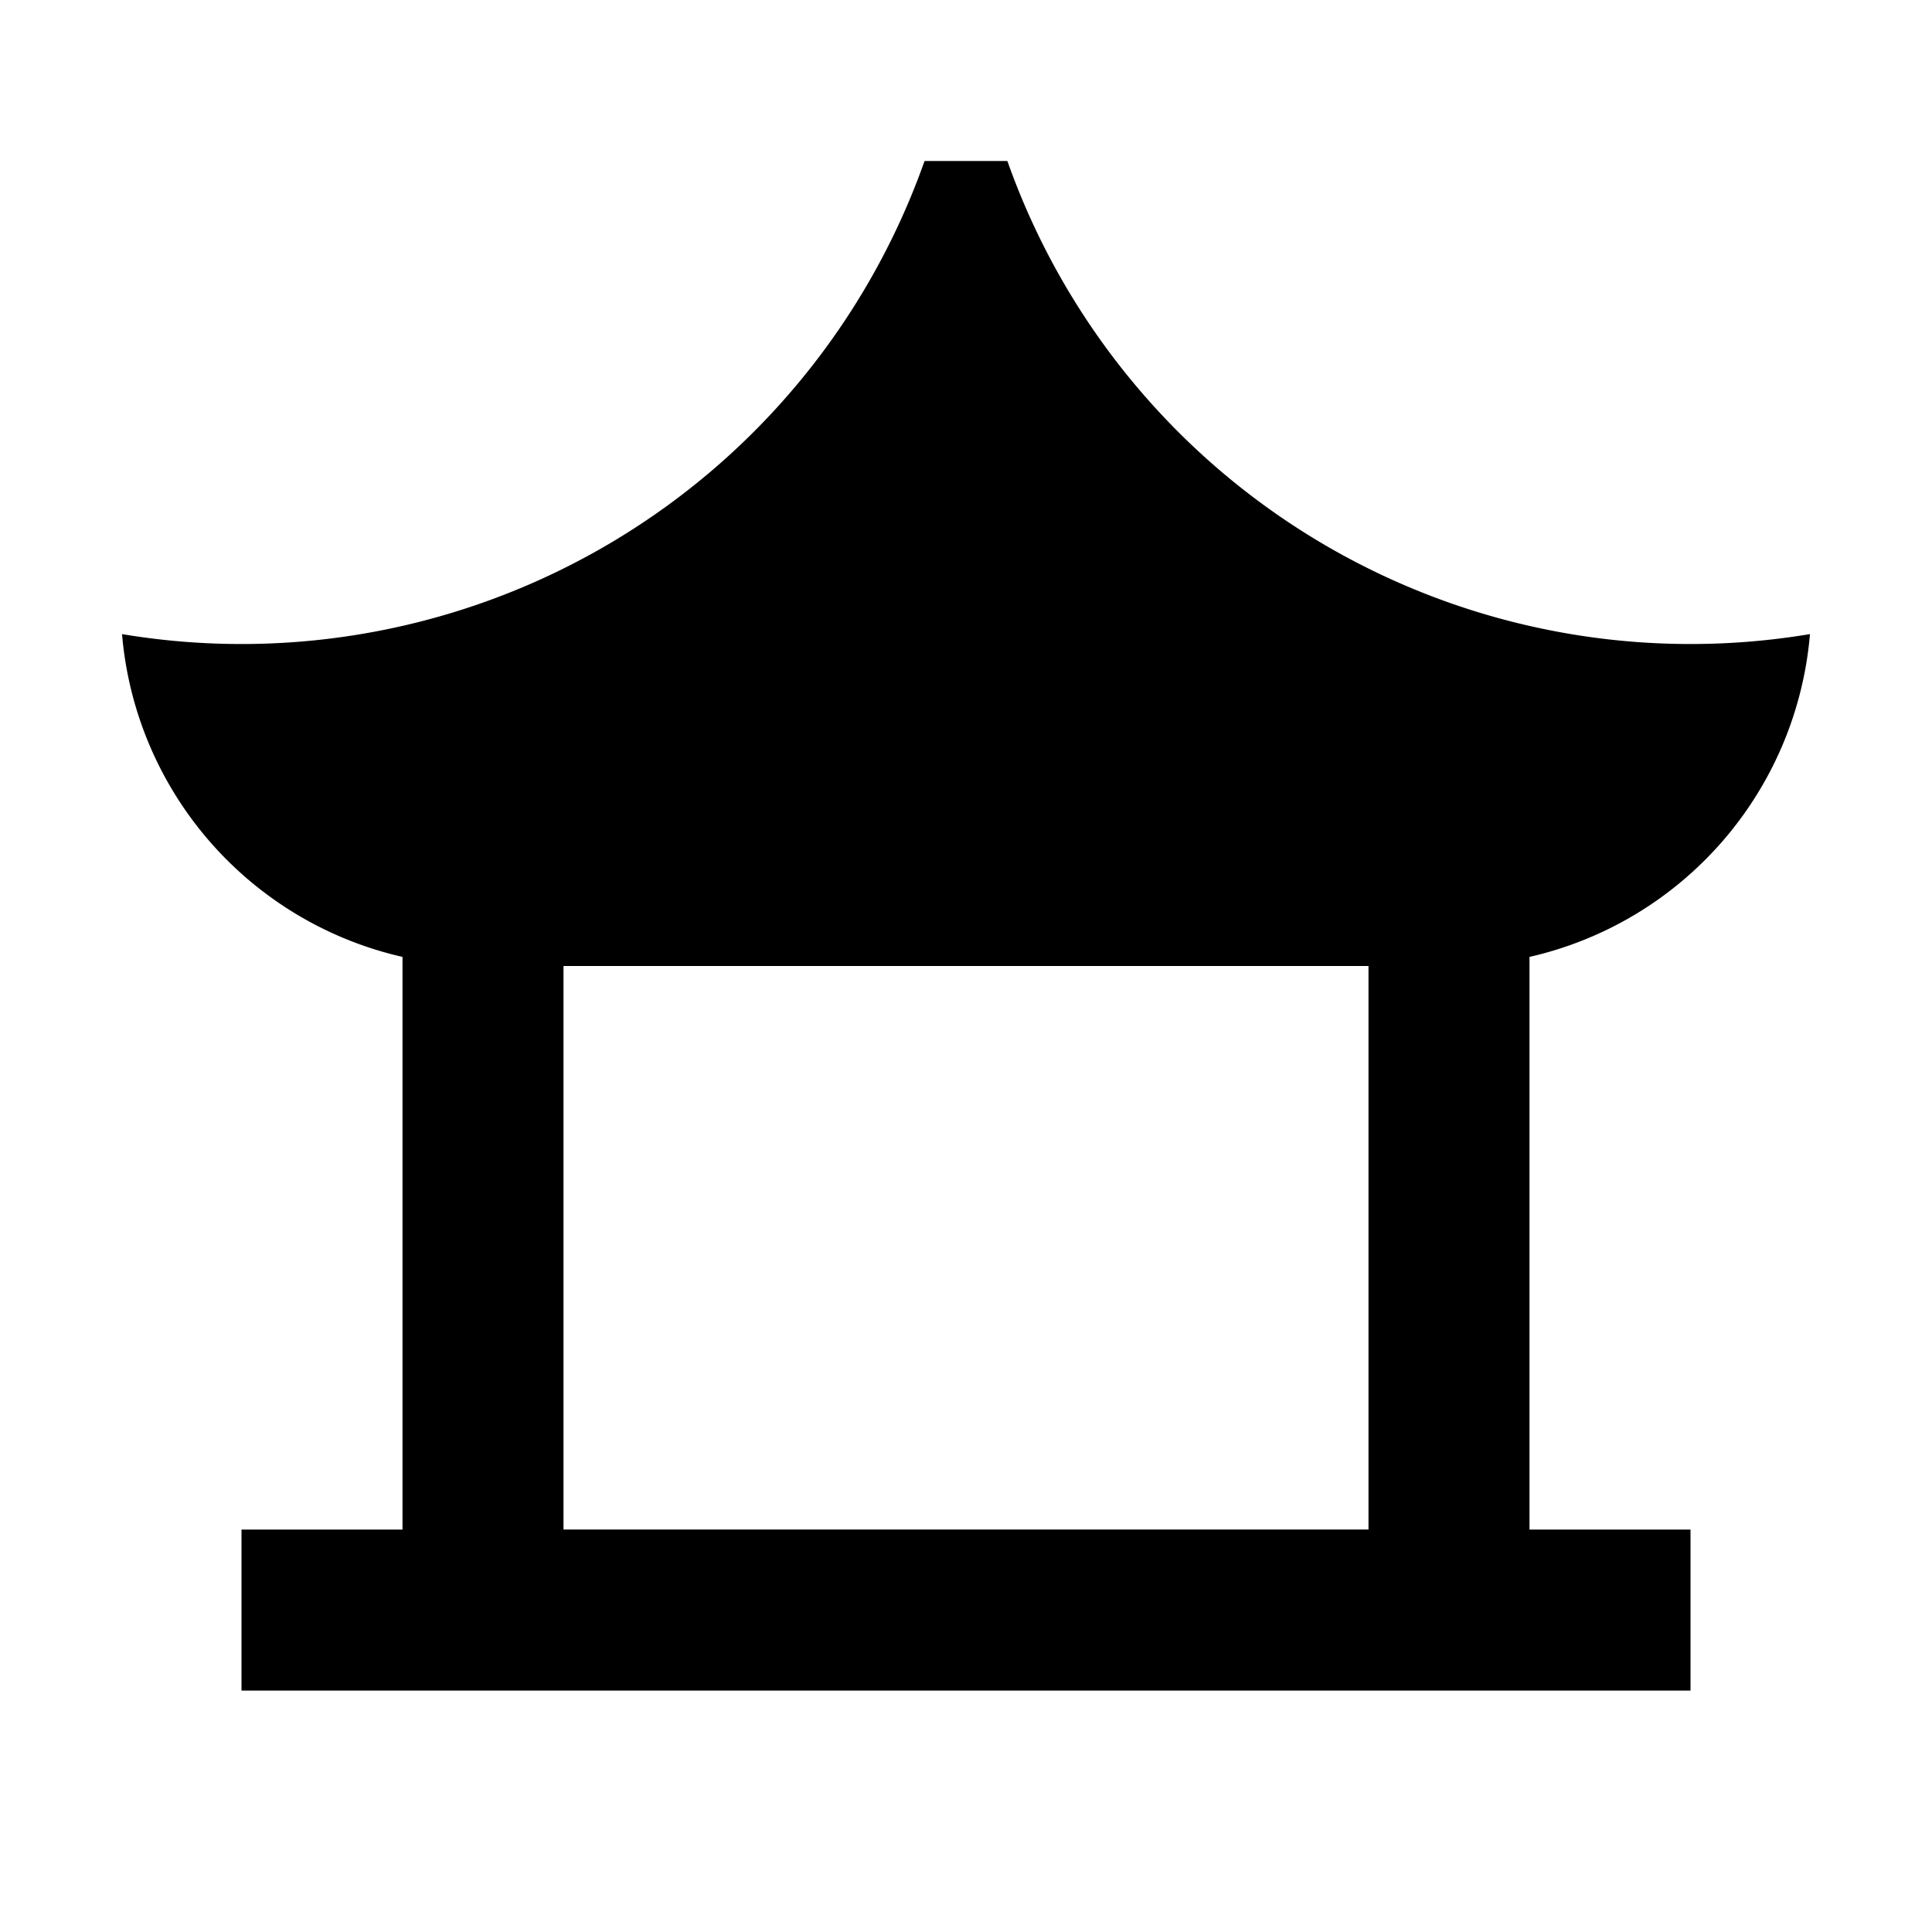 <svg viewBox="0 0 24 24" xmlns="http://www.w3.org/2000/svg">
  <path d="M1.516 7.877A4.5 4.5 0 0 0 5 11.887v7.114H3v2h18v-2h-2v-7.114a4.5 4.5 0 0 0 3.484-4.01A9 9 0 0 1 12.514 2h-1.029a9 9 0 0 1-9.97 5.877ZM17 19H7v-7h10v7.001Z"/>
</svg>
